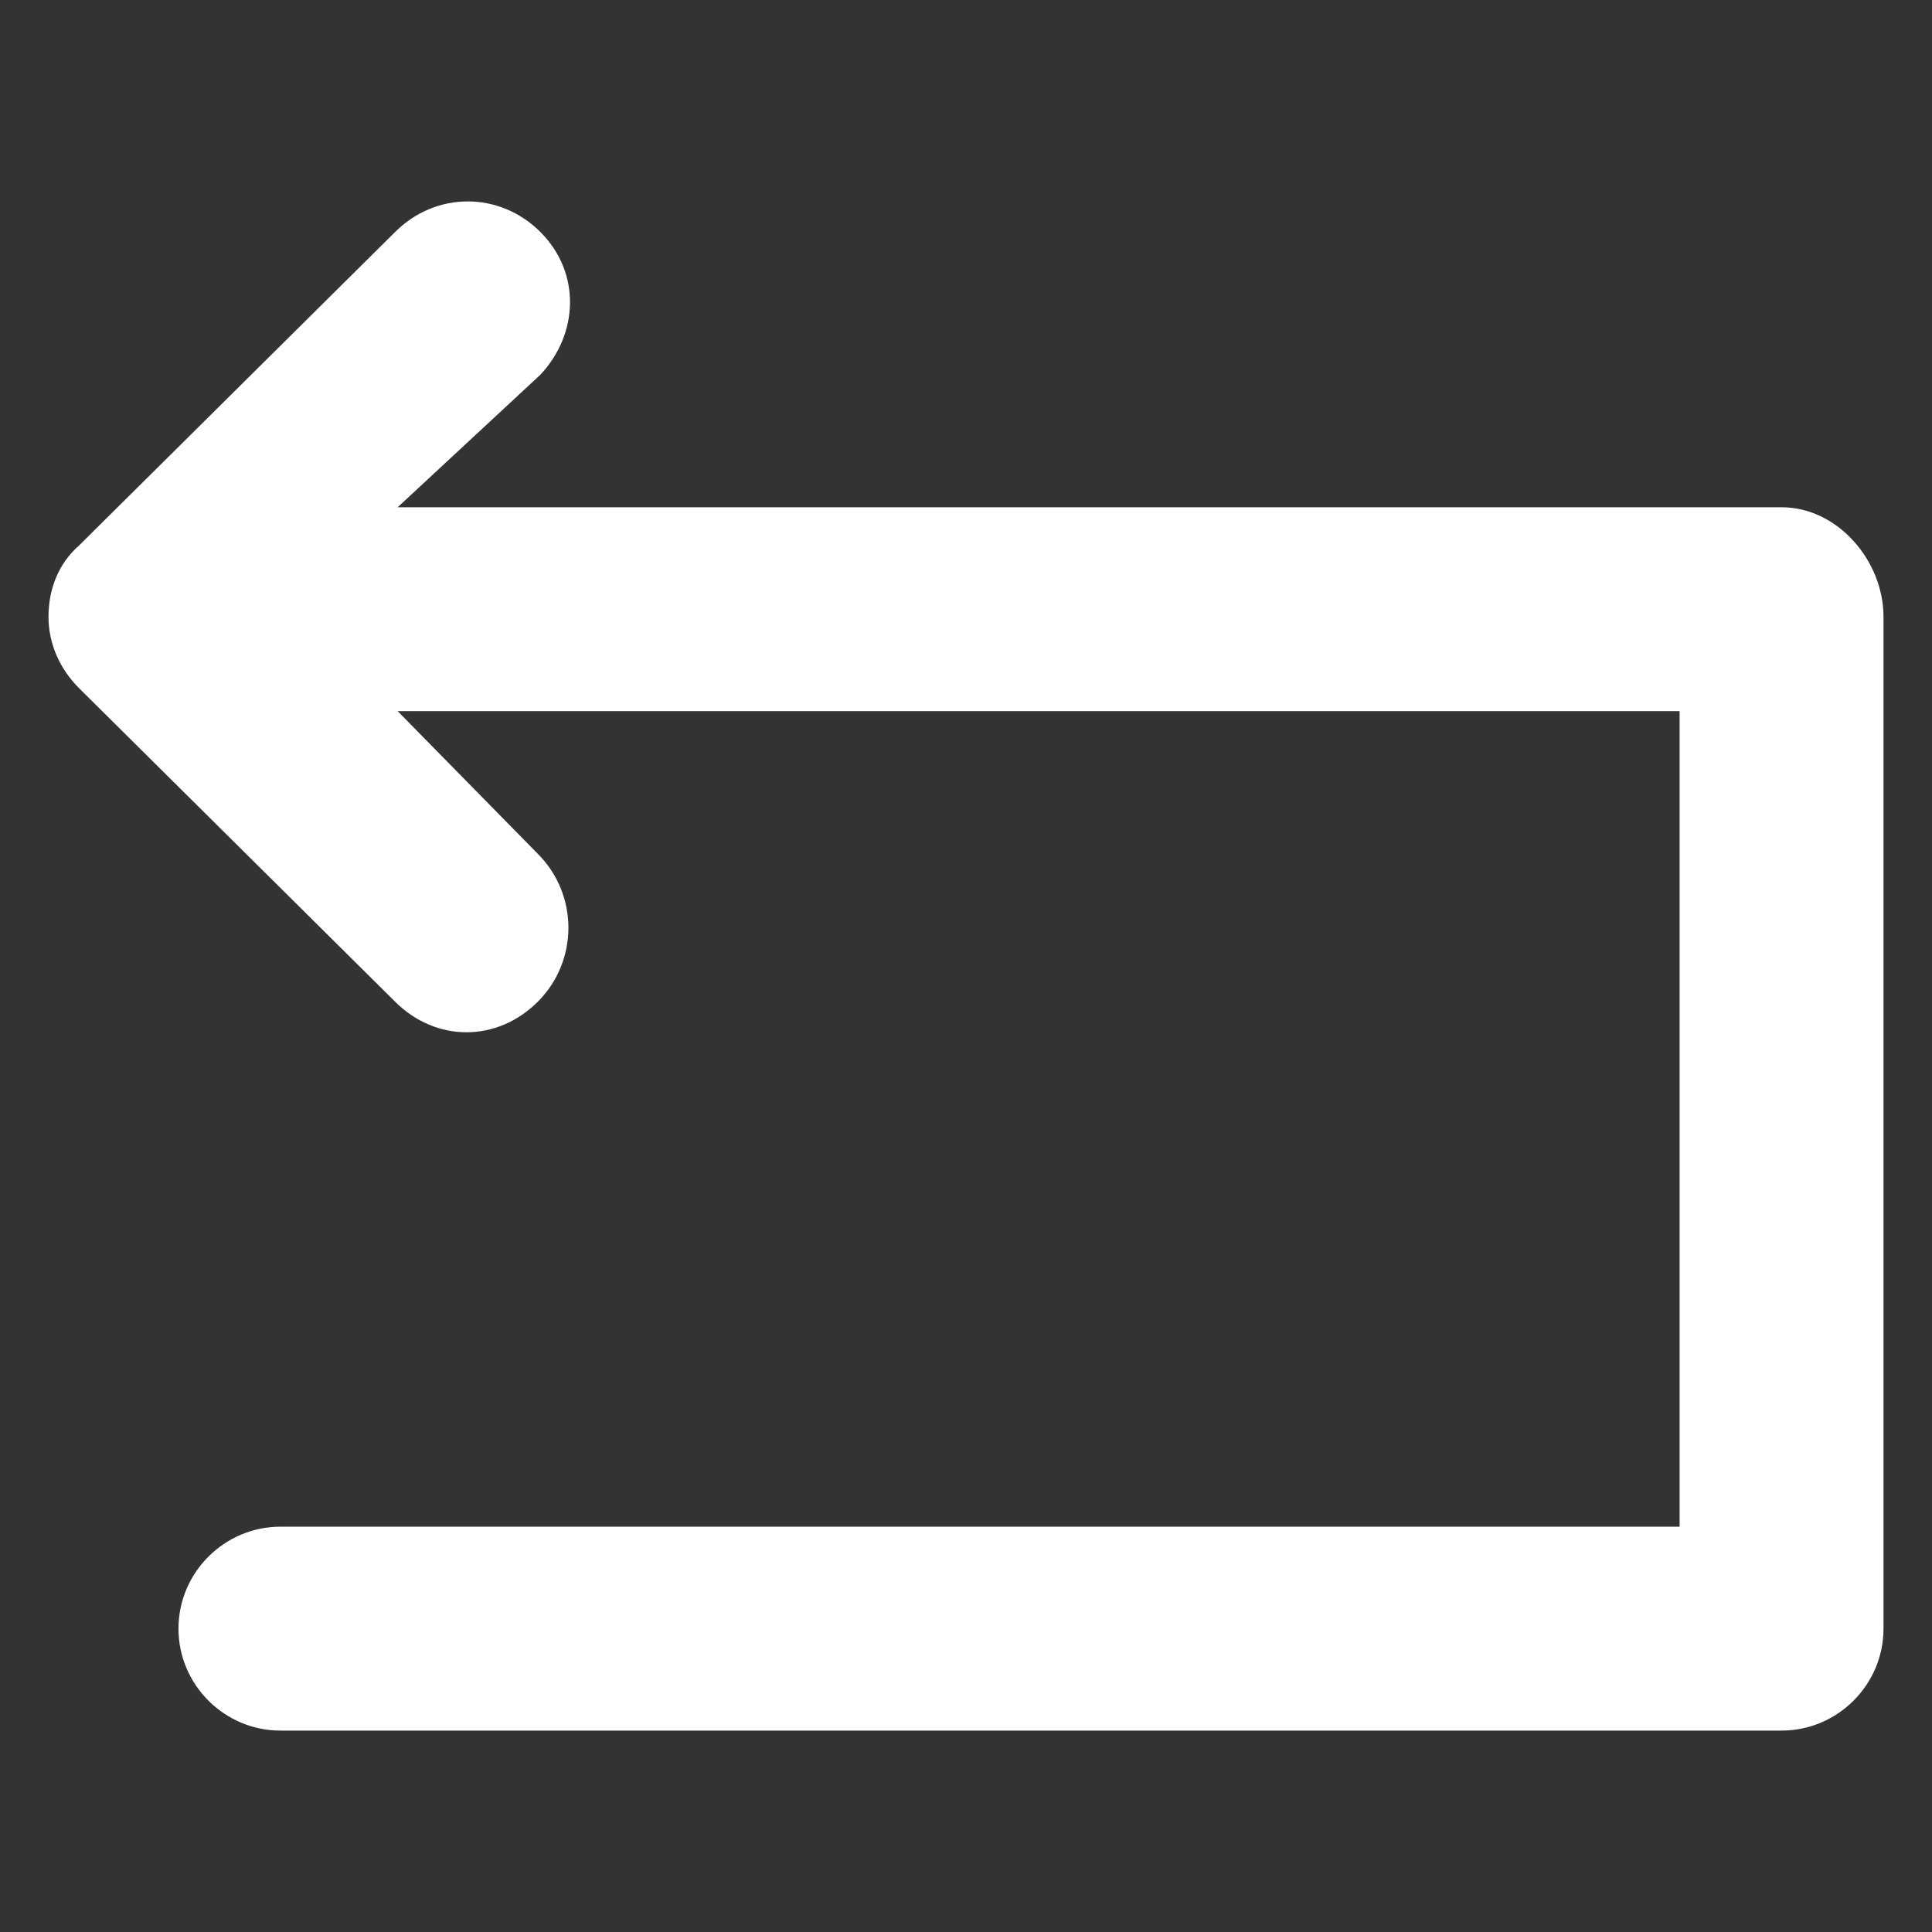 <?xml version="1.0" standalone="no"?><!DOCTYPE svg PUBLIC "-//W3C//DTD SVG 1.1//EN" "http://www.w3.org/Graphics/SVG/1.1/DTD/svg11.dtd"><svg class="icon" width="200px" height="200.00px" viewBox="0 0 1024 1024" version="1.1" xmlns="http://www.w3.org/2000/svg"><rect x="0" y="0" width="1024" height="1024" fill="#333333" stroke="none"/><path fill="#ffffff" d="M998.296 326.937V863.214c0 29.718-24.315 54.033-54.033 54.033H148.629c-29.718 0-54.033-24.315-54.033-54.033s24.315-54.033 54.033-54.033H890.23V376.918H210.767l74.295 75.646c21.613 21.613 21.613 56.735 0 78.348-10.807 10.807-24.315 16.21-37.823 16.21-13.508 0-27.016-5.403-37.823-16.21L41.914 364.76c-10.807-10.807-16.21-24.315-16.21-37.823 0-14.859 5.403-28.367 16.21-37.823l167.502-166.151c21.613-21.613 55.384-21.613 76.997 0s20.262 54.033 0 75.646L210.767 268.852H944.263c29.718 0 54.033 28.367 54.033 58.085z"  /></svg>